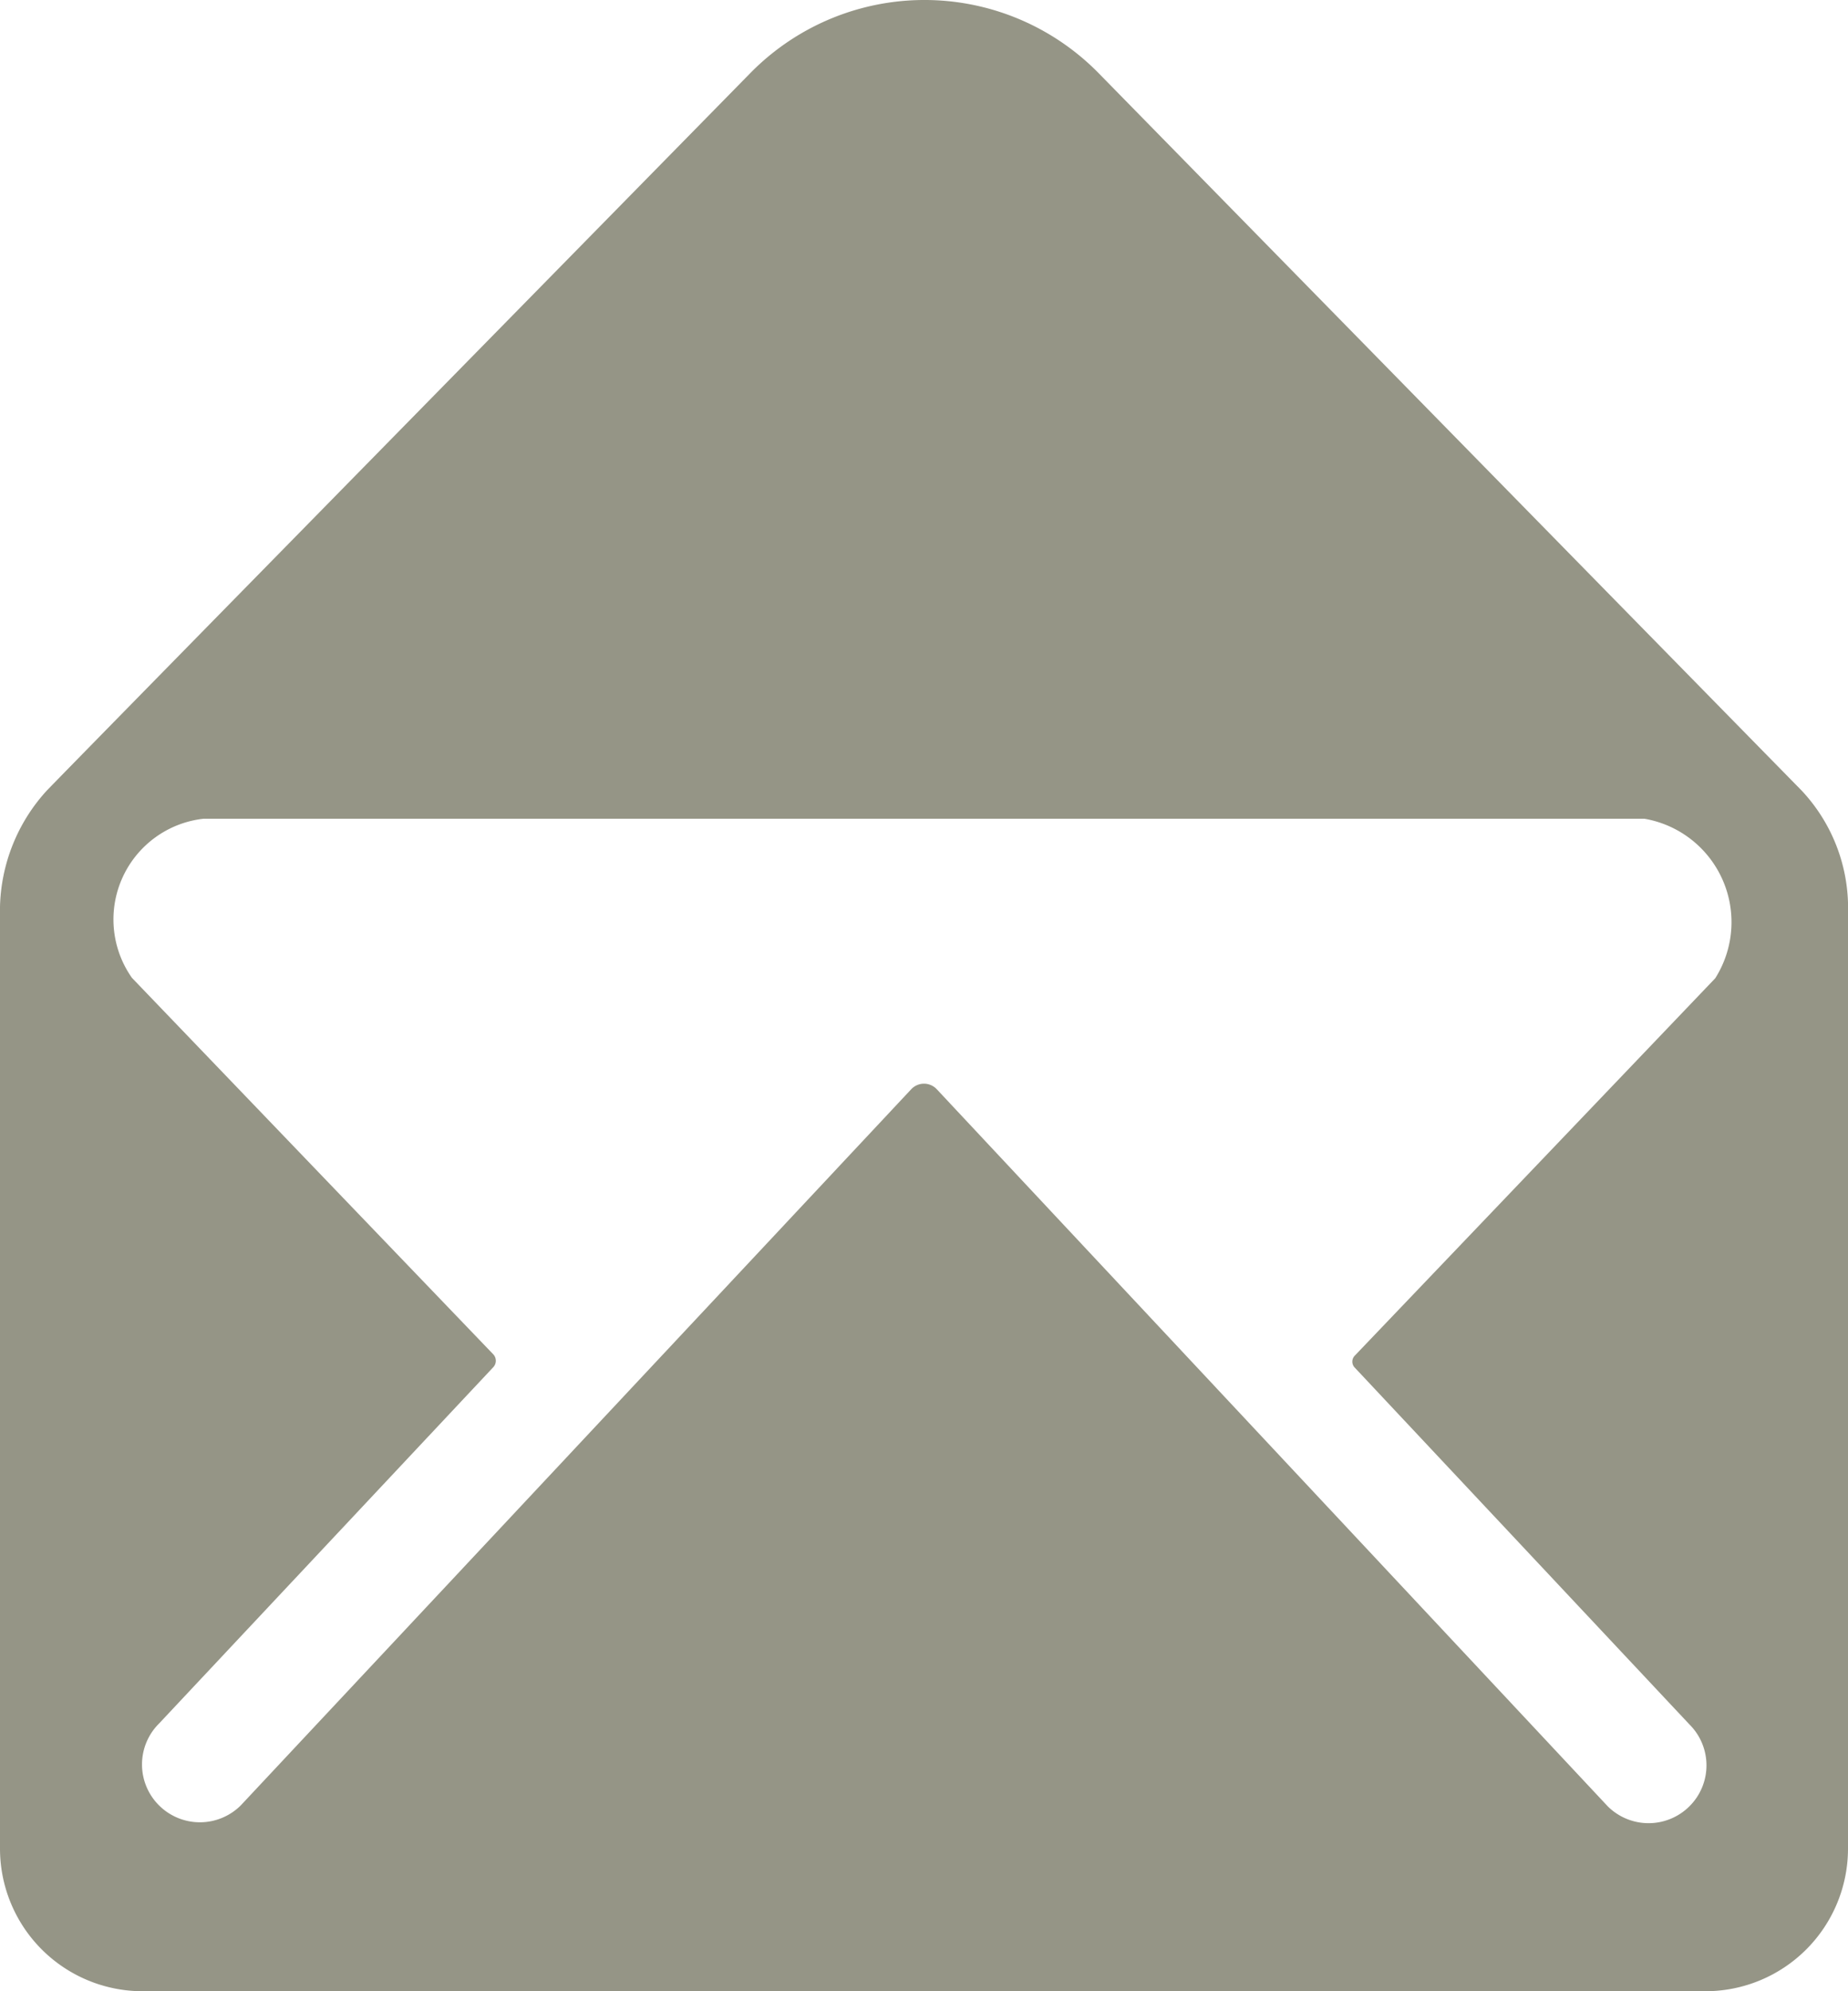 <svg xmlns="http://www.w3.org/2000/svg" width="26.962" height="29.036" viewBox="0 0 26.962 29.036">
  <path id="Icon_ionic-ios-mail-open" data-name="Icon ionic-ios-mail-open" d="M29.656,13.773C29.4,13.514,19.4,3.313,19.4,3.313a3.56,3.56,0,0,0-5.081.006S4.36,13.462,4.056,13.78a2.6,2.6,0,0,0-.681,1.692v13.74a2.08,2.08,0,0,0,2.074,2.074H28.263a2.08,2.08,0,0,0,2.074-2.074v-13.8A2.5,2.5,0,0,0,29.656,13.773ZM28.4,16.515l-5.256,5.5a.125.125,0,0,0,0,.181l4.88,5.2a.841.841,0,0,1,0,1.193.845.845,0,0,1-1.193,0L17.044,18.135a.255.255,0,0,0-.376,0L6.888,28.576a.845.845,0,0,1-1.193,0,.841.841,0,0,1,0-1.193l4.88-5.2a.138.138,0,0,0,0-.181L5.3,16.509a1.478,1.478,0,0,1,1.043-2.32H27.368A1.53,1.53,0,0,1,28.4,16.515Z" transform="translate(-3.375 -2.25)" fill="#959586"/>
</svg>
